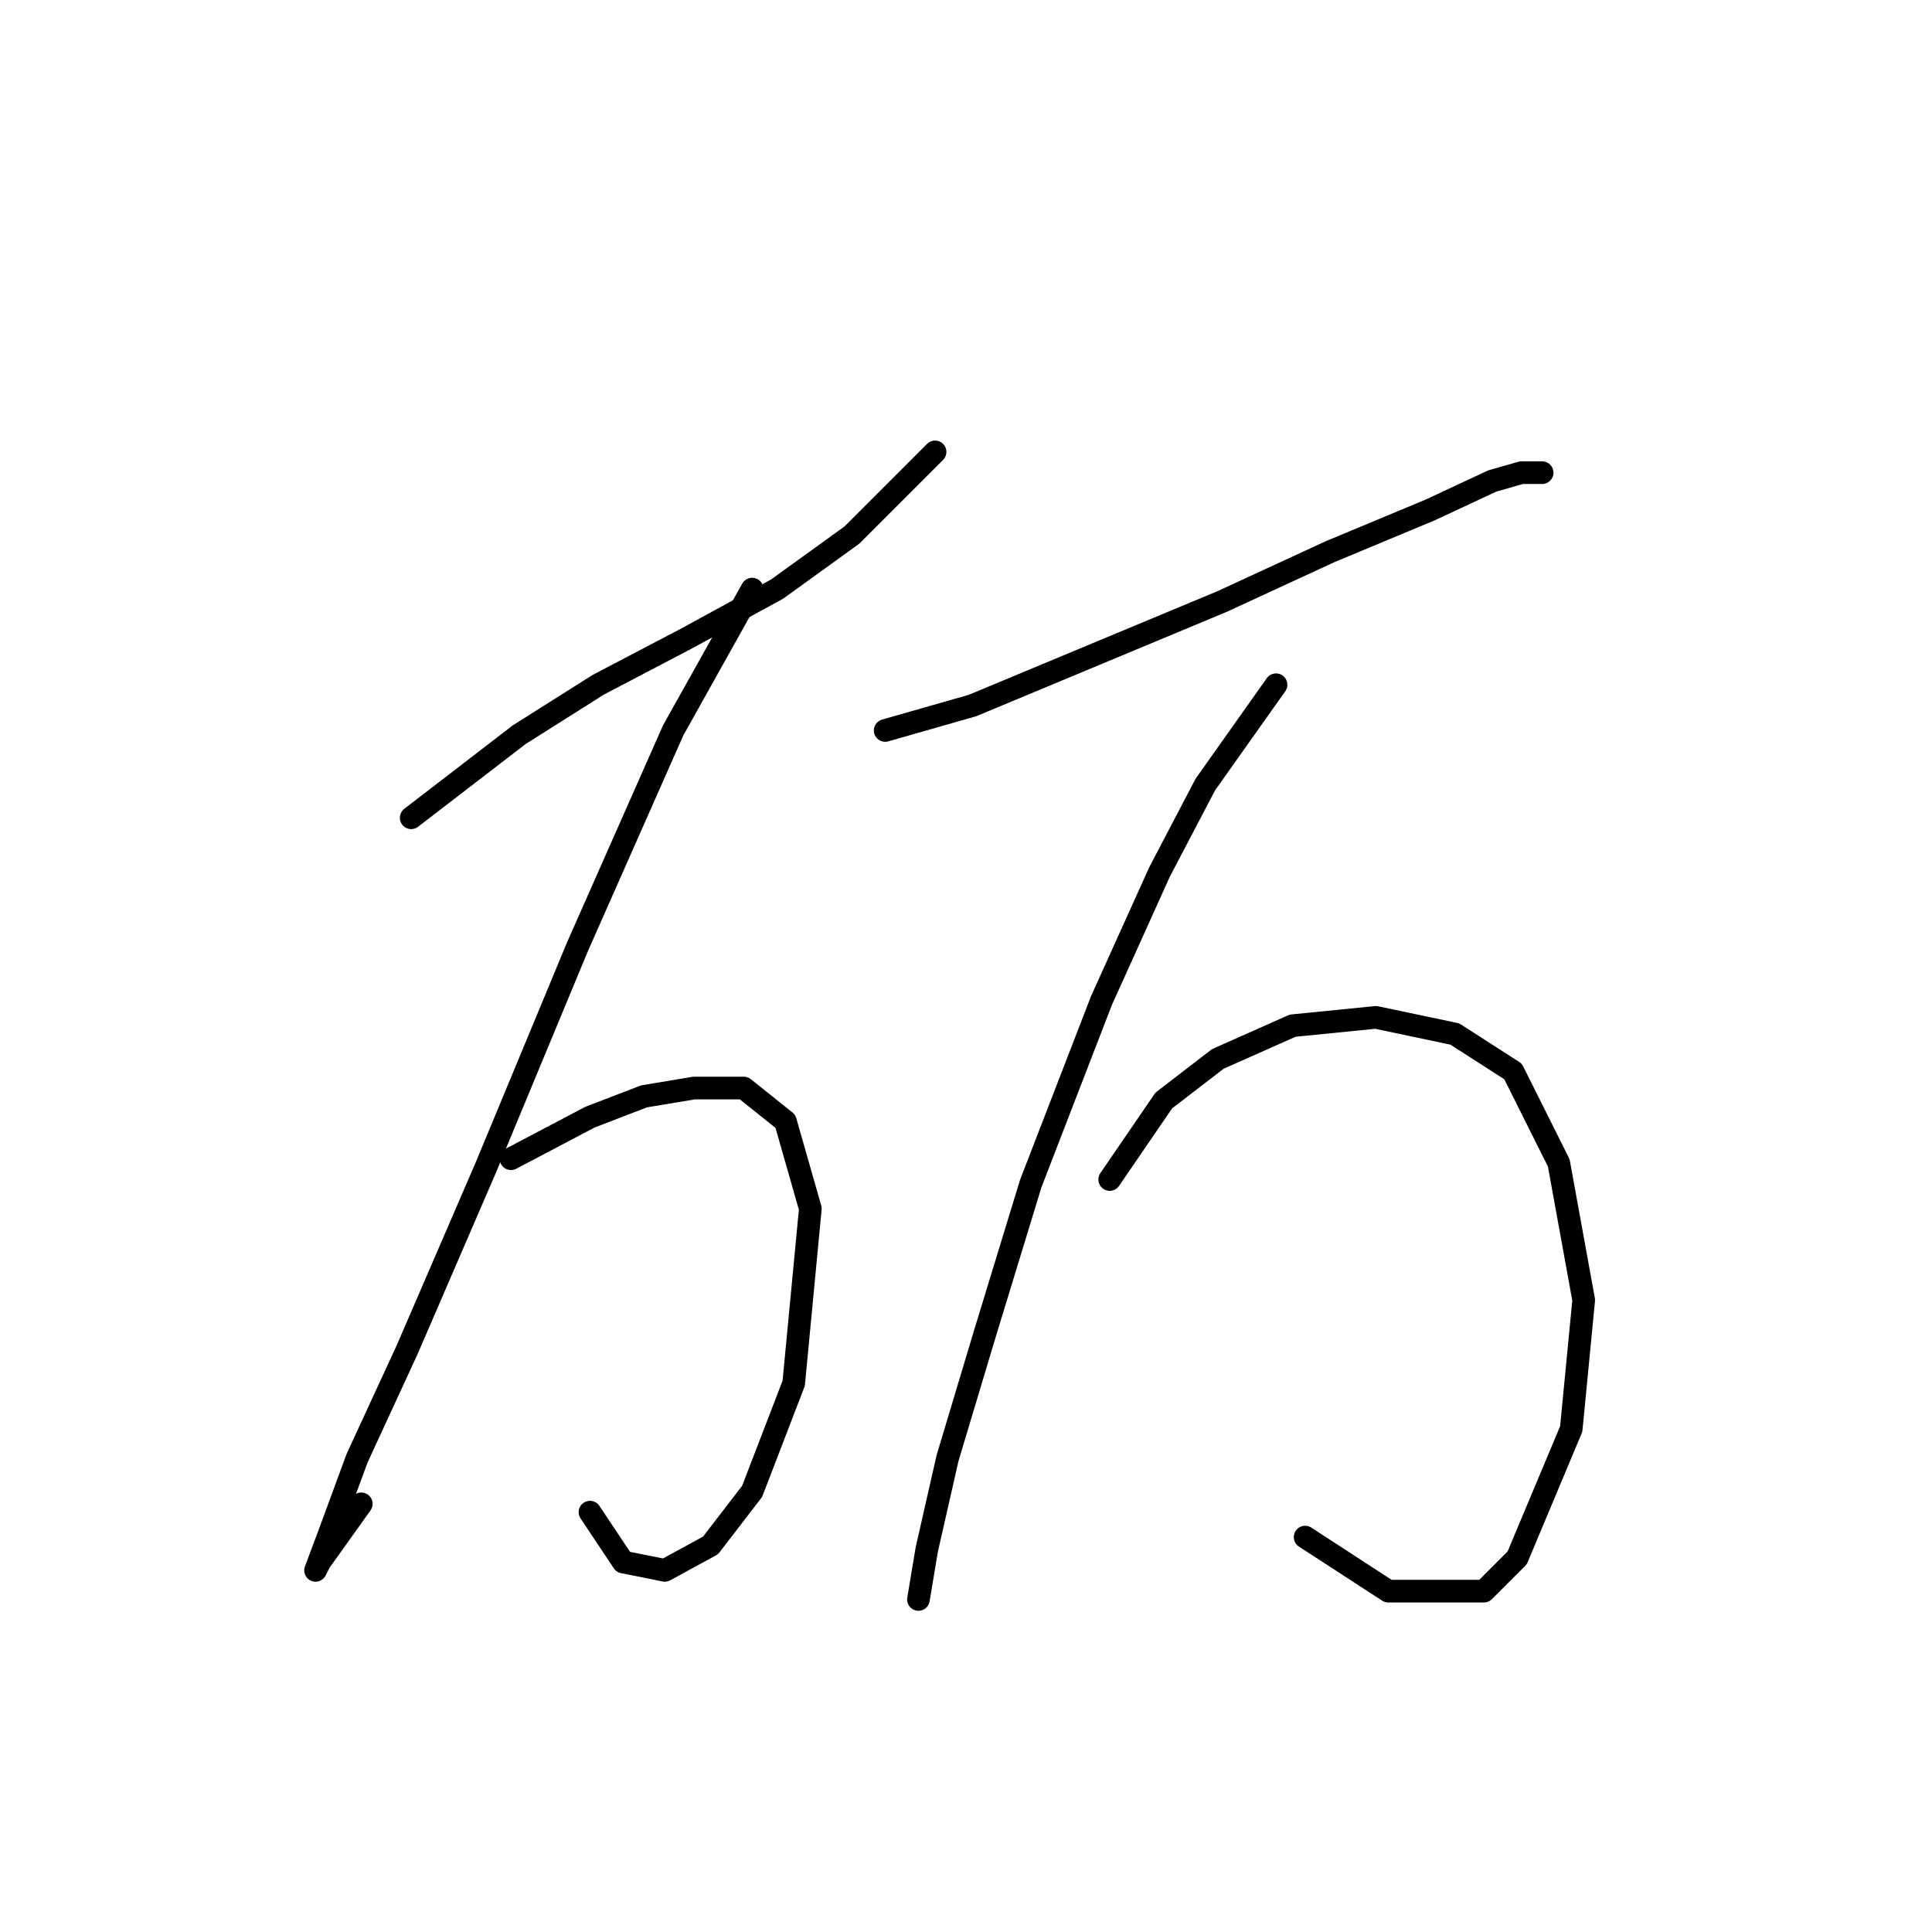 <?xml version="1.0" standalone="no"?>
    <svg width="256" height="256" xmlns="http://www.w3.org/2000/svg" version="1.1">
    <polyline stroke="black" stroke-width="3" stroke-linecap="round" fill="transparent" stroke-linejoin="round" points="54.484 108.361 68.809 97.342 79.276 90.731 90.846 84.671 102.967 78.059 112.884 70.897 123.902 59.878 123.902 59.878 " />
        <polyline stroke="black" stroke-width="3" stroke-linecap="round" fill="transparent" stroke-linejoin="round" points="99.661 78.059 89.193 96.791 76.522 125.44 64.401 154.64 53.933 178.881 47.322 193.206 43.465 203.673 41.813 208.081 42.363 206.979 47.873 199.266 47.873 199.266 " />
        <polyline stroke="black" stroke-width="3" stroke-linecap="round" fill="transparent" stroke-linejoin="round" points="67.707 153.538 78.175 148.029 85.337 145.274 91.948 144.172 98.559 144.172 104.069 148.58 107.374 160.149 105.171 183.289 99.661 197.613 94.152 204.775 88.091 208.081 82.582 206.979 78.175 200.368 78.175 200.368 " />
        <polyline stroke="black" stroke-width="3" stroke-linecap="round" fill="transparent" stroke-linejoin="round" points="117.291 96.791 128.861 93.486 161.917 79.712 176.242 73.101 189.464 67.591 197.728 63.735 201.585 62.633 204.34 62.633 204.34 62.633 " />
        <polyline stroke="black" stroke-width="3" stroke-linecap="round" fill="transparent" stroke-linejoin="round" points="169.08 90.731 159.714 103.953 153.653 115.523 145.94 132.602 136.574 156.844 130.514 176.677 125.555 193.206 122.801 205.326 121.699 211.938 121.699 211.938 " />
        <polyline stroke="black" stroke-width="3" stroke-linecap="round" fill="transparent" stroke-linejoin="round" points="147.042 156.293 154.204 145.825 161.366 140.315 171.283 135.908 182.302 134.806 192.77 137.01 200.483 141.968 206.543 154.089 209.849 172.27 208.196 189.349 201.034 206.428 196.627 210.836 183.955 210.836 172.936 203.673 172.936 203.673 " />
        </svg>